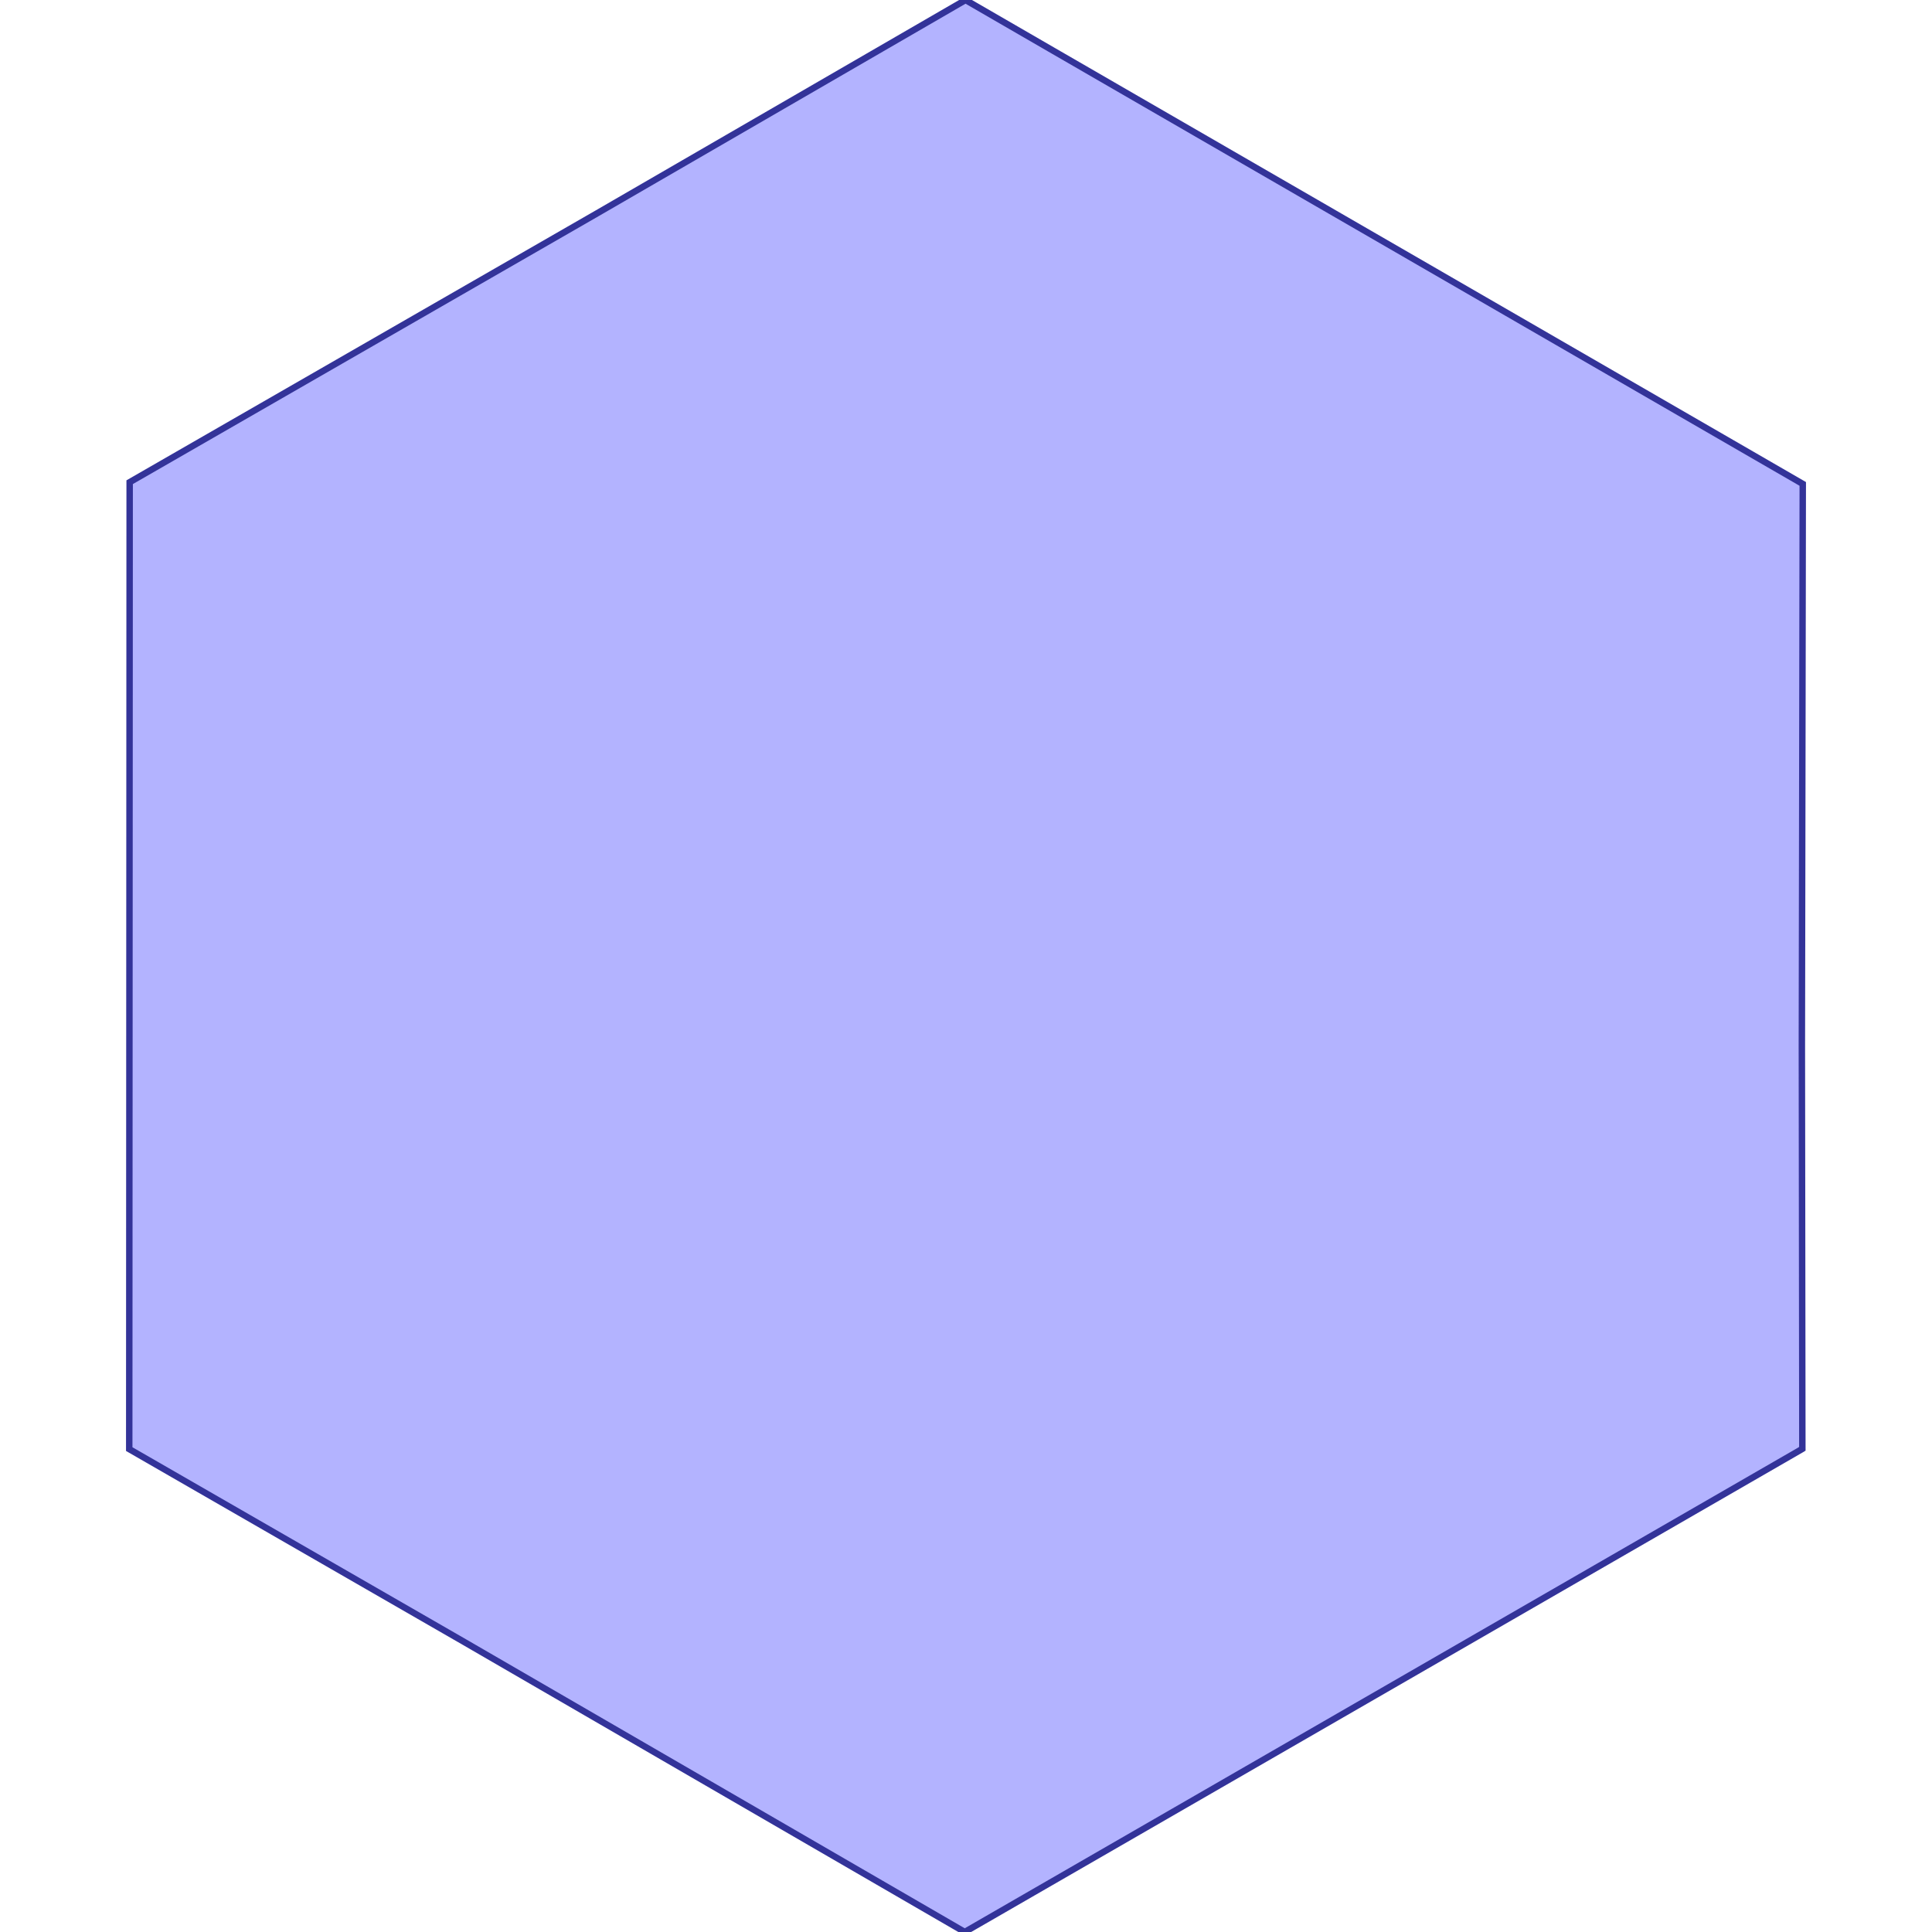 <?xml version="1.0" standalone="no"?>
<!DOCTYPE svg PUBLIC "-//W3C//DTD SVG 1.1//EN"
"http://www.w3.org/Graphics/SVG/1.1/DTD/svg11.dtd">
<svg viewBox="0 0 300 300" version="1.1"
xmlns="http://www.w3.org/2000/svg"
xmlns:xlink="http://www.w3.org/1999/xlink">
<g fill-rule="evenodd"><path d="M 163.654,7.94 L 279.932,75.141 L 279.792,162.458 L 279.868,224.971 L 279.691,225.073 L 279.691,225.085 L 149.803,300 L 72.143,254.997 L 20.068,225.016 L 20.068,224.82 L 20.068,224.82 L 20.134,74.876 L 92.653,33.162 L 149.929,0 L 163.654,7.94 z " style="fill-opacity:0.3;fill:rgb(0,0,255);stroke:rgb(51,51,153);stroke-width:1"/></g>
</svg>
